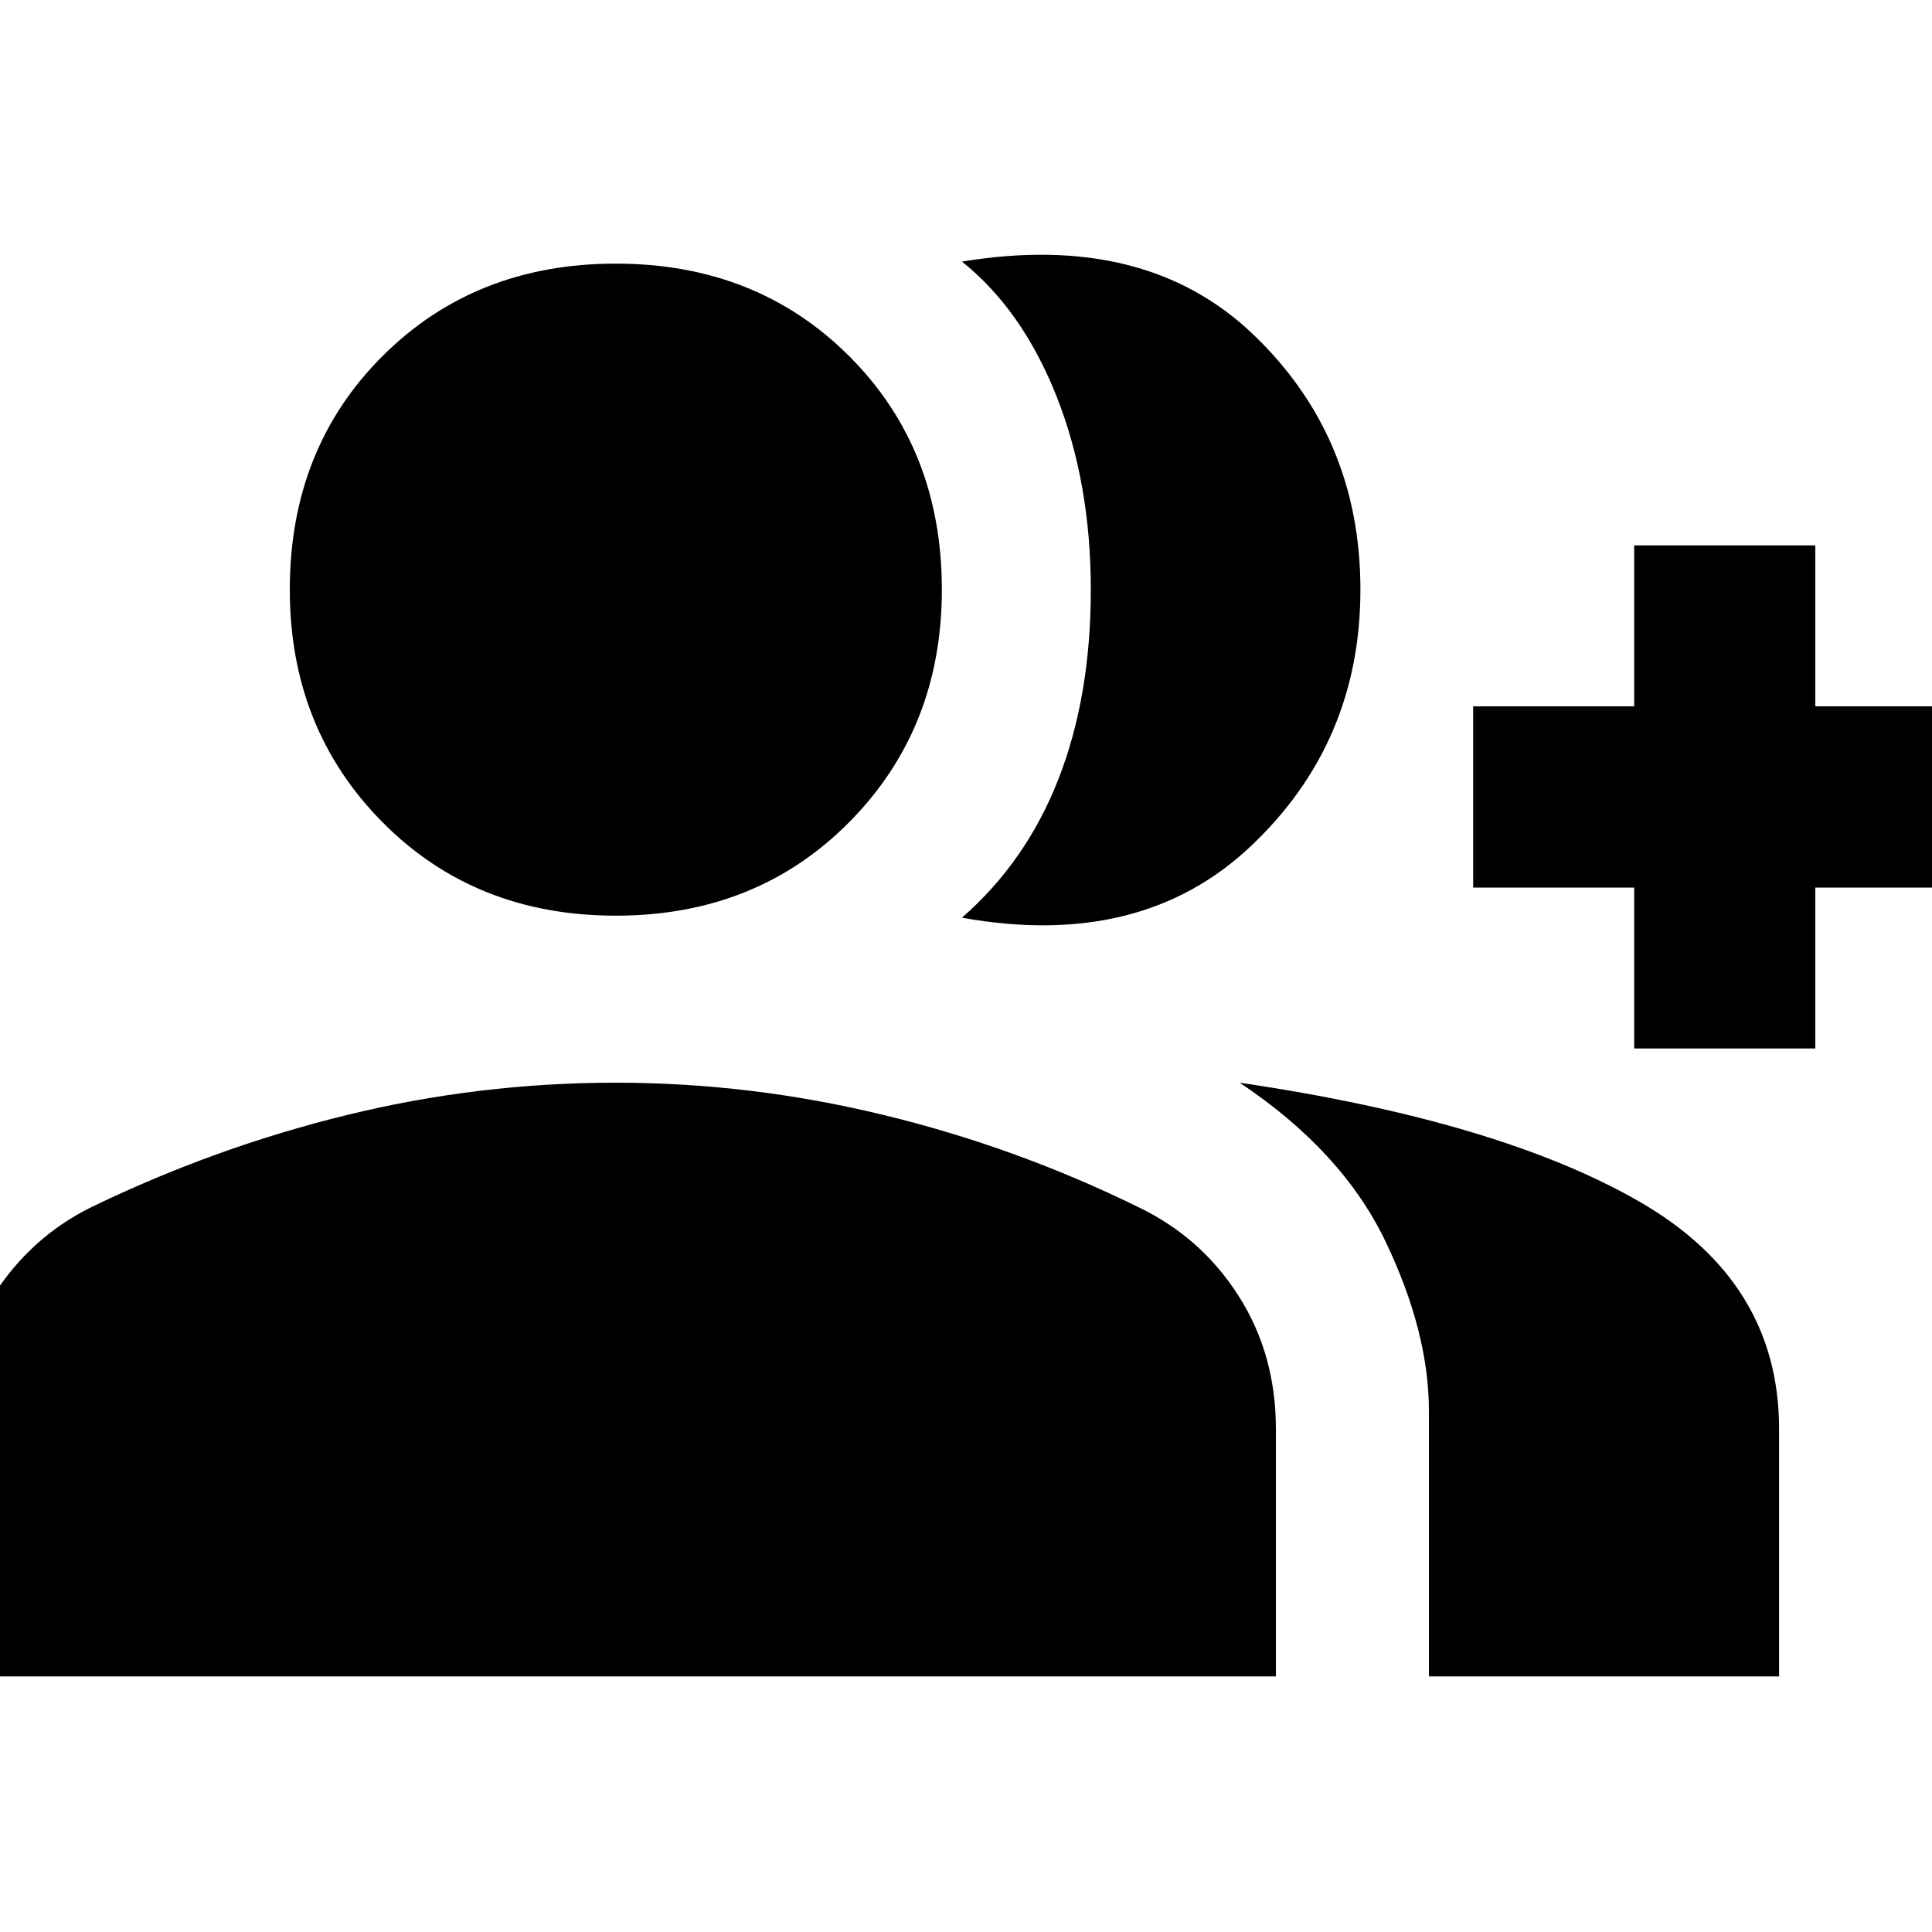 <svg xmlns="http://www.w3.org/2000/svg" height="20" width="20"><path d="M-.458 17.354v-2.562q0-.771.385-1.375.385-.605 1.011-.917 1.291-.625 2.656-.958 1.364-.334 2.781-.334 1.396 0 2.771.334 1.375.333 2.646.958.646.312 1.031.917.385.604.385 1.375v2.562Zm6.833-7.875q-1.458 0-2.417-.969Q3 7.542 3 6.104q0-1.458.958-2.416.959-.959 2.417-.959 1.458 0 2.417.959.958.958.958 2.416 0 1.438-.958 2.406-.959.969-2.417.969Zm3.583.021q.667-.583 1-1.438.334-.854.334-1.958t-.354-2q-.355-.896-.98-1.396 1.896-.312 3.011.75 1.114 1.063 1.114 2.646 0 1.584-1.135 2.656-1.136 1.073-2.99.74Zm4.834 7.854v-2.75q0-.812-.448-1.75-.448-.937-1.511-1.646 2.688.396 4.136 1.23 1.448.833 1.448 2.354v2.562Zm2.125-6.5V9.188H15.25V7.312h1.667V5.646h1.875v1.666h1.666v1.876h-1.666v1.666Z"/></svg>
